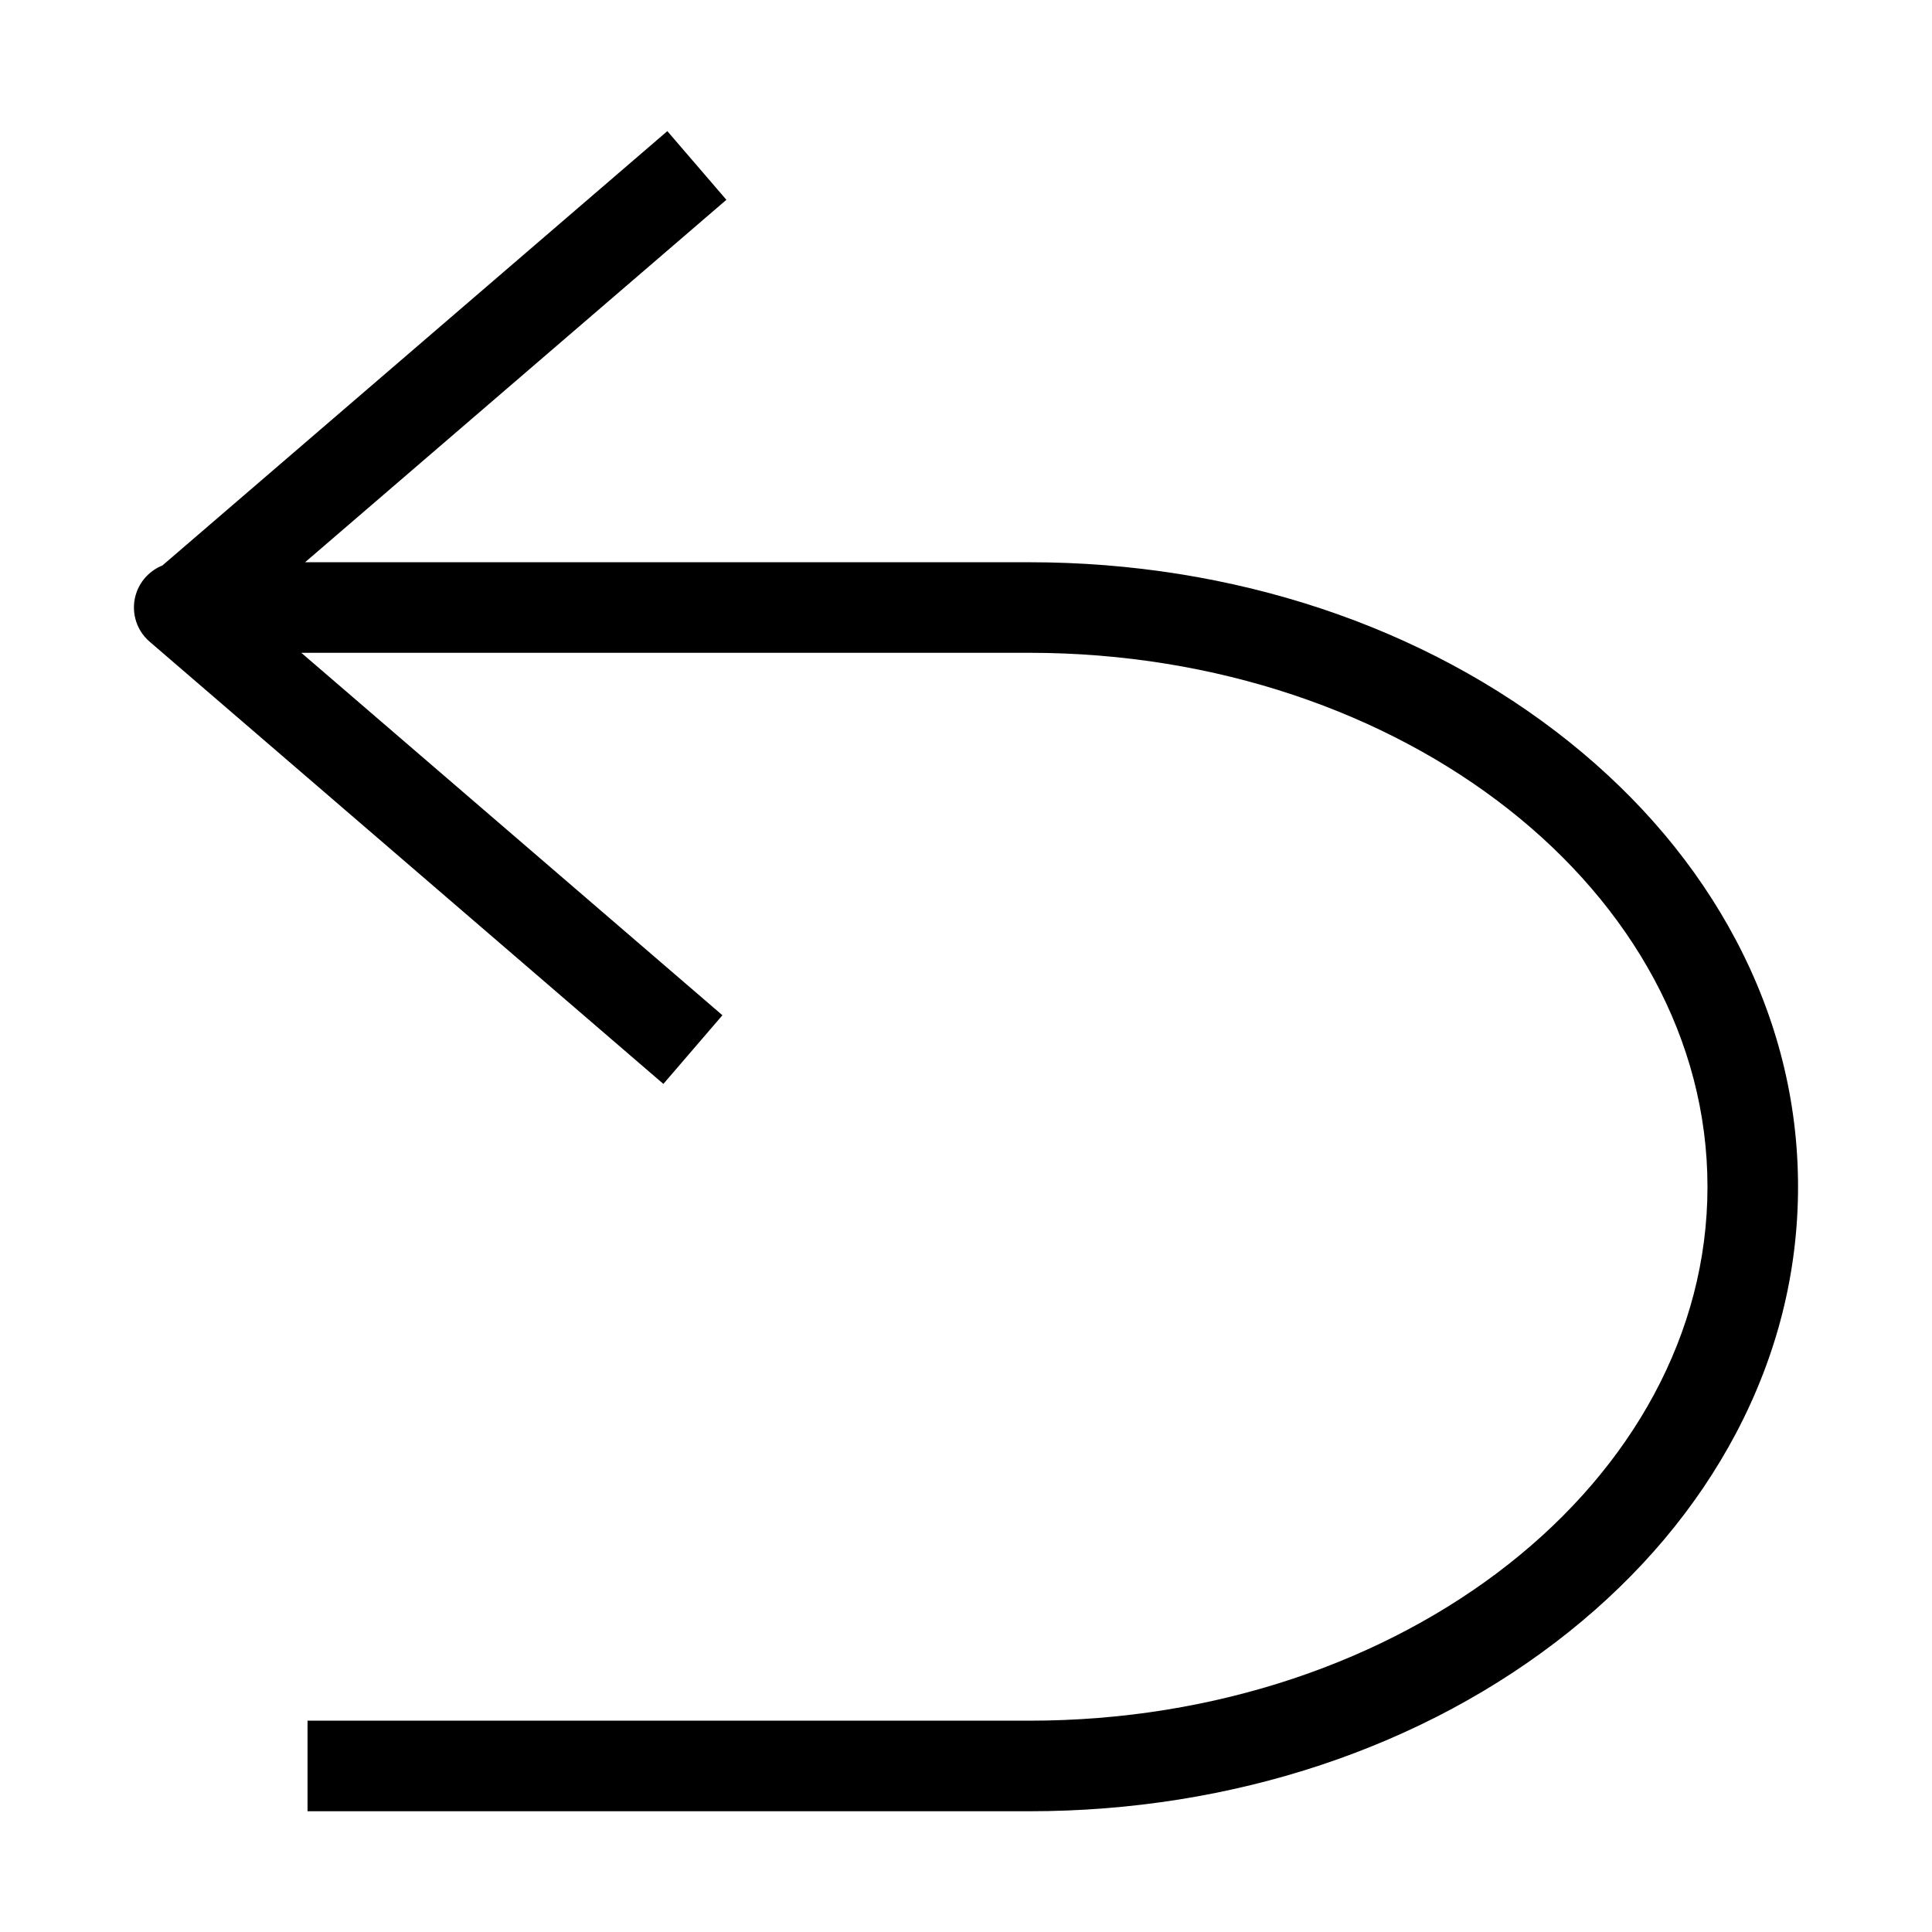 <?xml version="1.0" encoding="utf-8"?>
<!-- Generator: Adobe Illustrator 22.0.0, SVG Export Plug-In . SVG Version: 6.00 Build 0)  -->
<svg version="1.1" id="Ebene_1" xmlns="http://www.w3.org/2000/svg" xmlns:xlink="http://www.w3.org/1999/xlink" x="0px" y="0px"
	 viewBox="0 0 1024 1024" style="enable-background:new 0 0 1024 1024;" xml:space="preserve">
<style type="text/css">
	.st0{display:none;}
</style>
<g id="HG" class="st0">
</g>
<path class="st1" d="M920.1,498.3c-20.9-39.5-50.6-74.8-88.4-105.1C755,331.8,653.4,298,545.6,298H161.7L385,105.9l-31.3-36.4
	L86.1,299.7c-6.2,2.5-11.2,7.5-13.6,13.9c-3.5,9.4-0.8,20,6.8,26.5l272.3,234.4l31.3-36.4L159.7,346h385.9
	C743.8,346,905,473,905,629S743.8,912,545.6,912H163v48h382.6c107.8,0,209.4-33.8,286.1-95.2c37.8-30.3,67.5-65.6,88.4-105.1
	C941.9,718.4,953,674.4,953,629S941.9,539.6,920.1,498.3z"/>
</svg>
